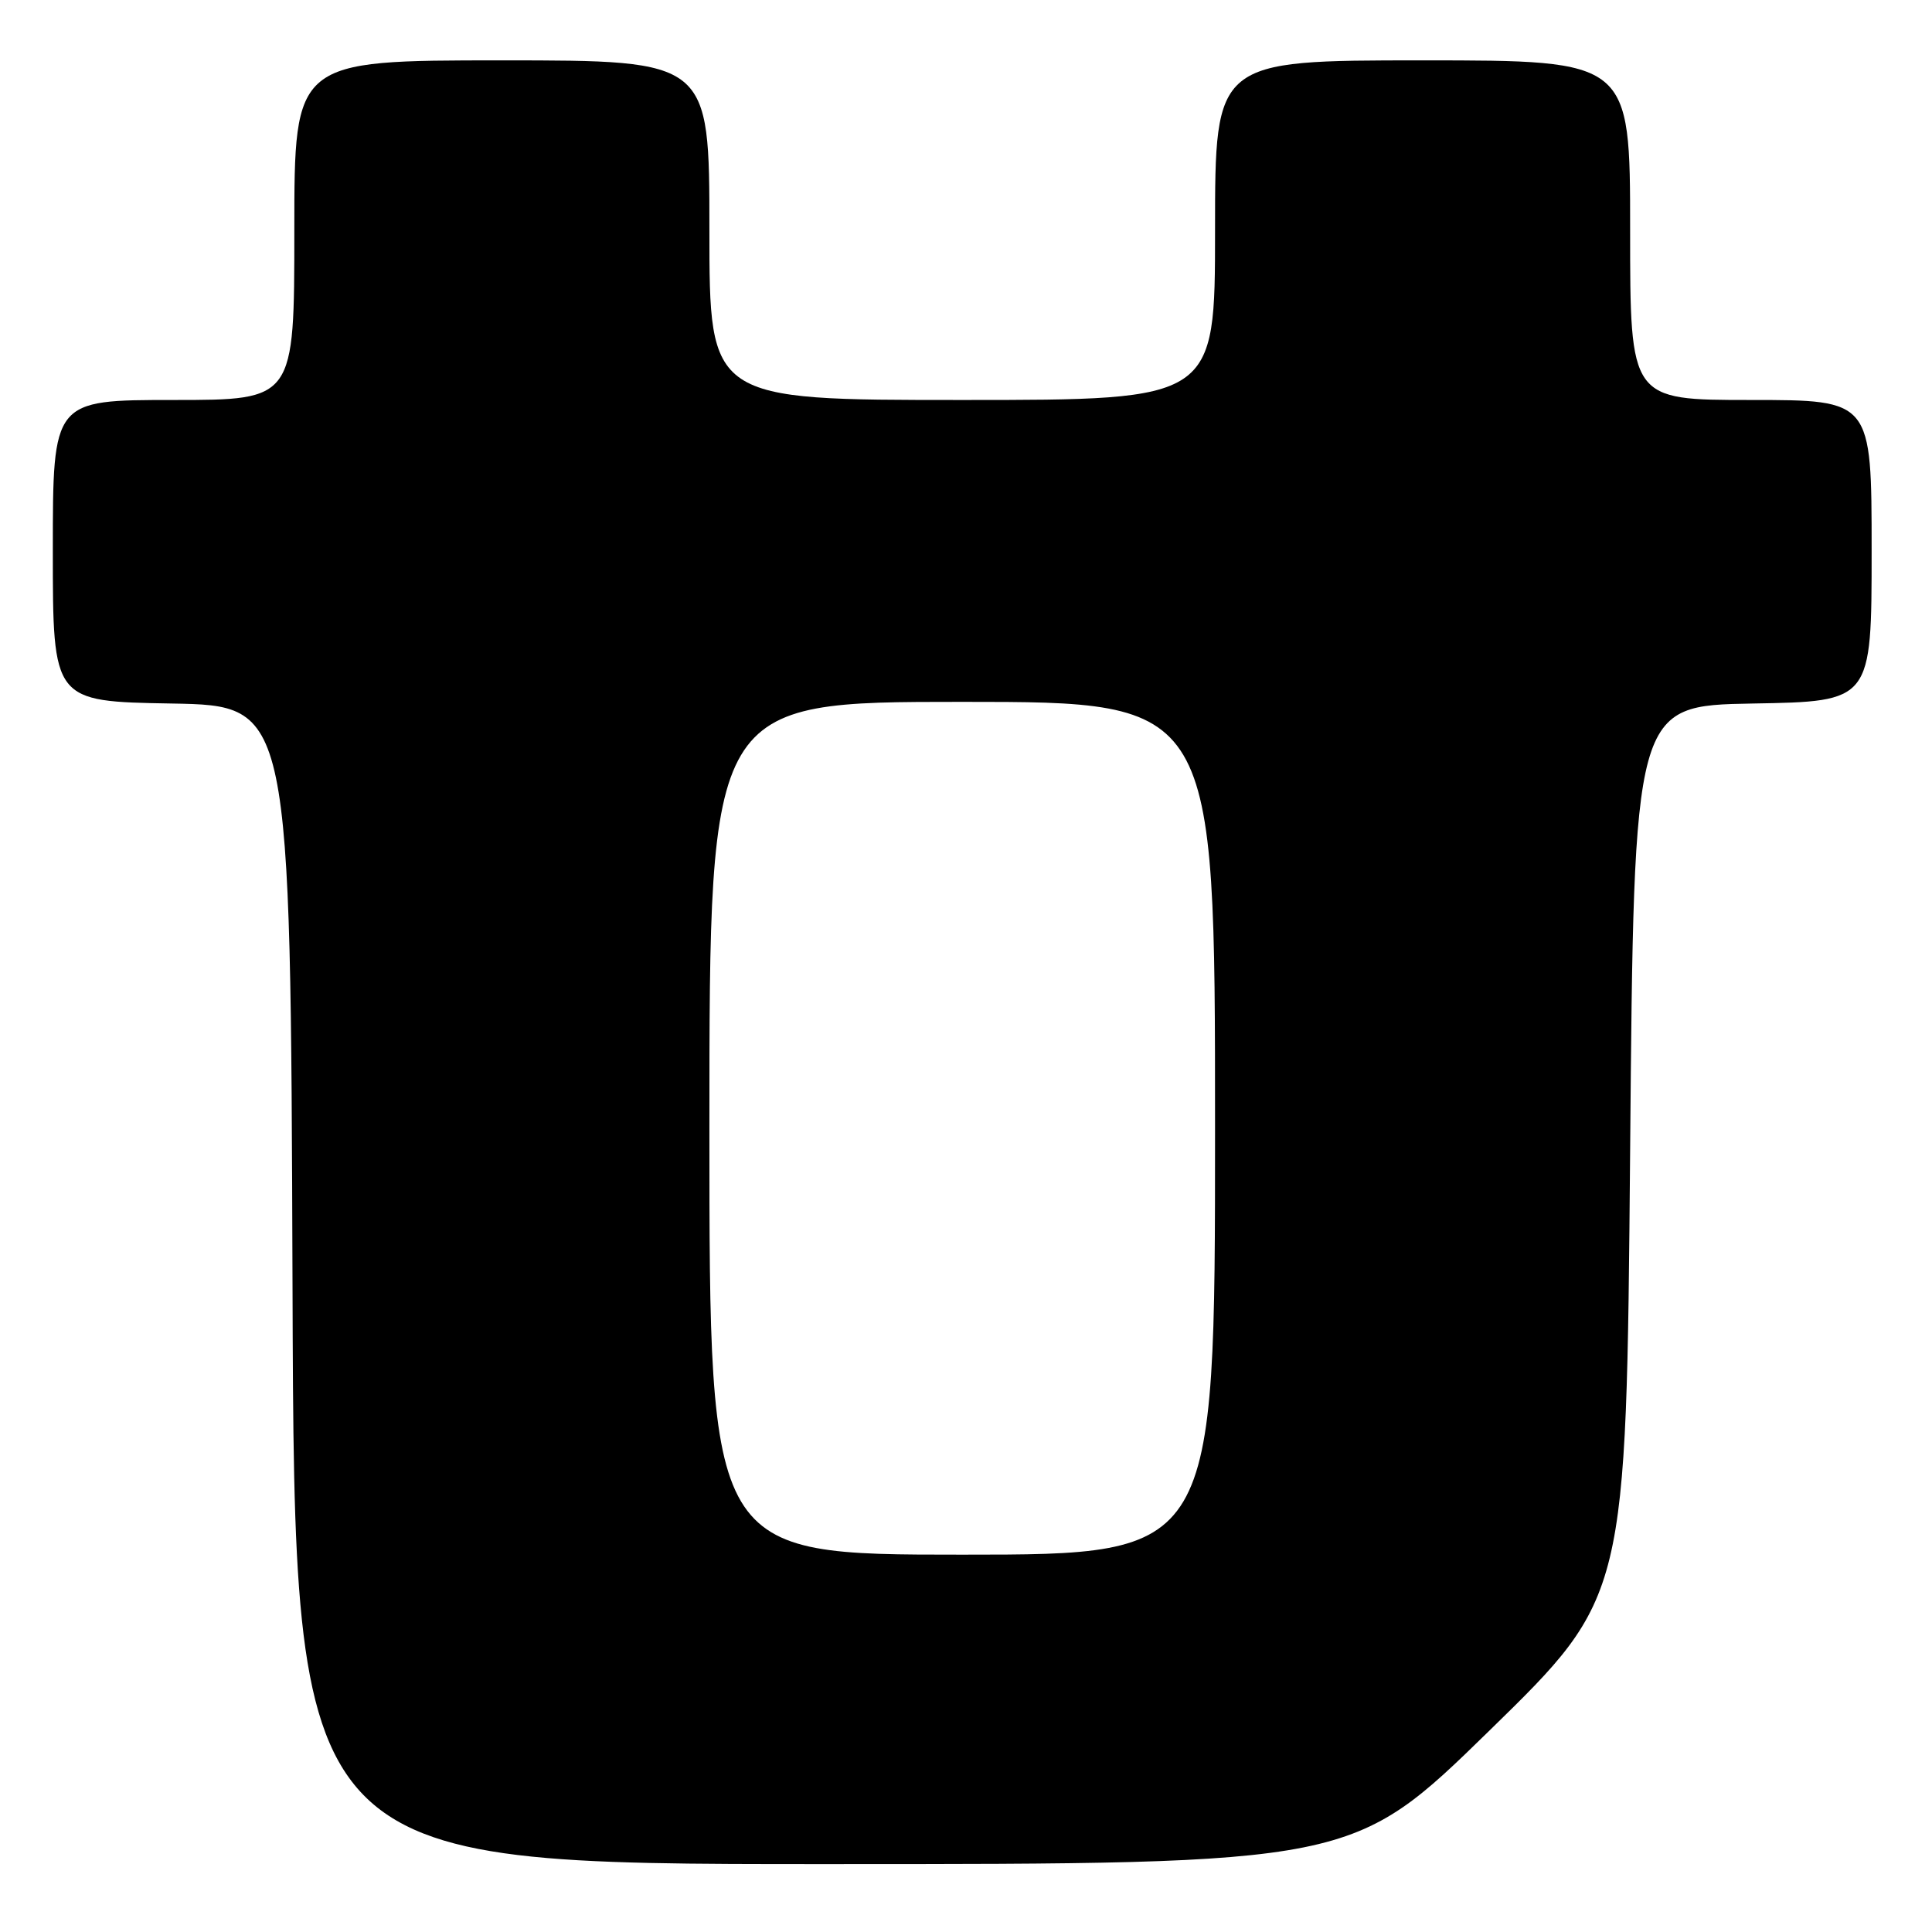 <?xml version="1.0" encoding="UTF-8" standalone="no"?>
<!DOCTYPE svg PUBLIC "-//W3C//DTD SVG 1.1//EN" "http://www.w3.org/Graphics/SVG/1.1/DTD/svg11.dtd" >
<svg xmlns="http://www.w3.org/2000/svg" xmlns:xlink="http://www.w3.org/1999/xlink" version="1.1" viewBox="0 0 256 256">
 <g >
 <path fill="currentColor"
d=" M 197.37 229.30 C 215.50 211.60 215.50 211.60 216.00 152.55 C 216.50 93.50 216.50 93.50 232.25 93.22 C 248.00 92.95 248.00 92.95 248.00 72.97 C 248.00 53.00 248.00 53.00 232.00 53.00 C 216.00 53.00 216.00 53.00 216.00 30.50 C 216.00 8.00 216.00 8.00 188.50 8.00 C 161.00 8.00 161.00 8.00 161.00 30.50 C 161.00 53.00 161.00 53.00 127.50 53.00 C 94.00 53.00 94.00 53.00 94.00 30.50 C 94.00 8.00 94.00 8.00 66.50 8.00 C 39.00 8.00 39.00 8.00 39.00 30.50 C 39.00 53.00 39.00 53.00 23.00 53.00 C 7.00 53.00 7.00 53.00 7.00 72.97 C 7.00 92.95 7.00 92.95 22.75 93.22 C 38.50 93.50 38.50 93.50 38.76 170.25 C 39.01 247.00 39.01 247.00 109.13 247.00 C 179.24 247.00 179.24 247.00 197.37 229.30 Z  M 94.00 149.50 C 94.00 93.00 94.00 93.00 127.50 93.00 C 161.00 93.00 161.00 93.00 161.00 149.50 C 161.00 206.00 161.00 206.00 127.50 206.00 C 94.00 206.00 94.00 206.00 94.00 149.50 Z "/>
</g>
</svg>